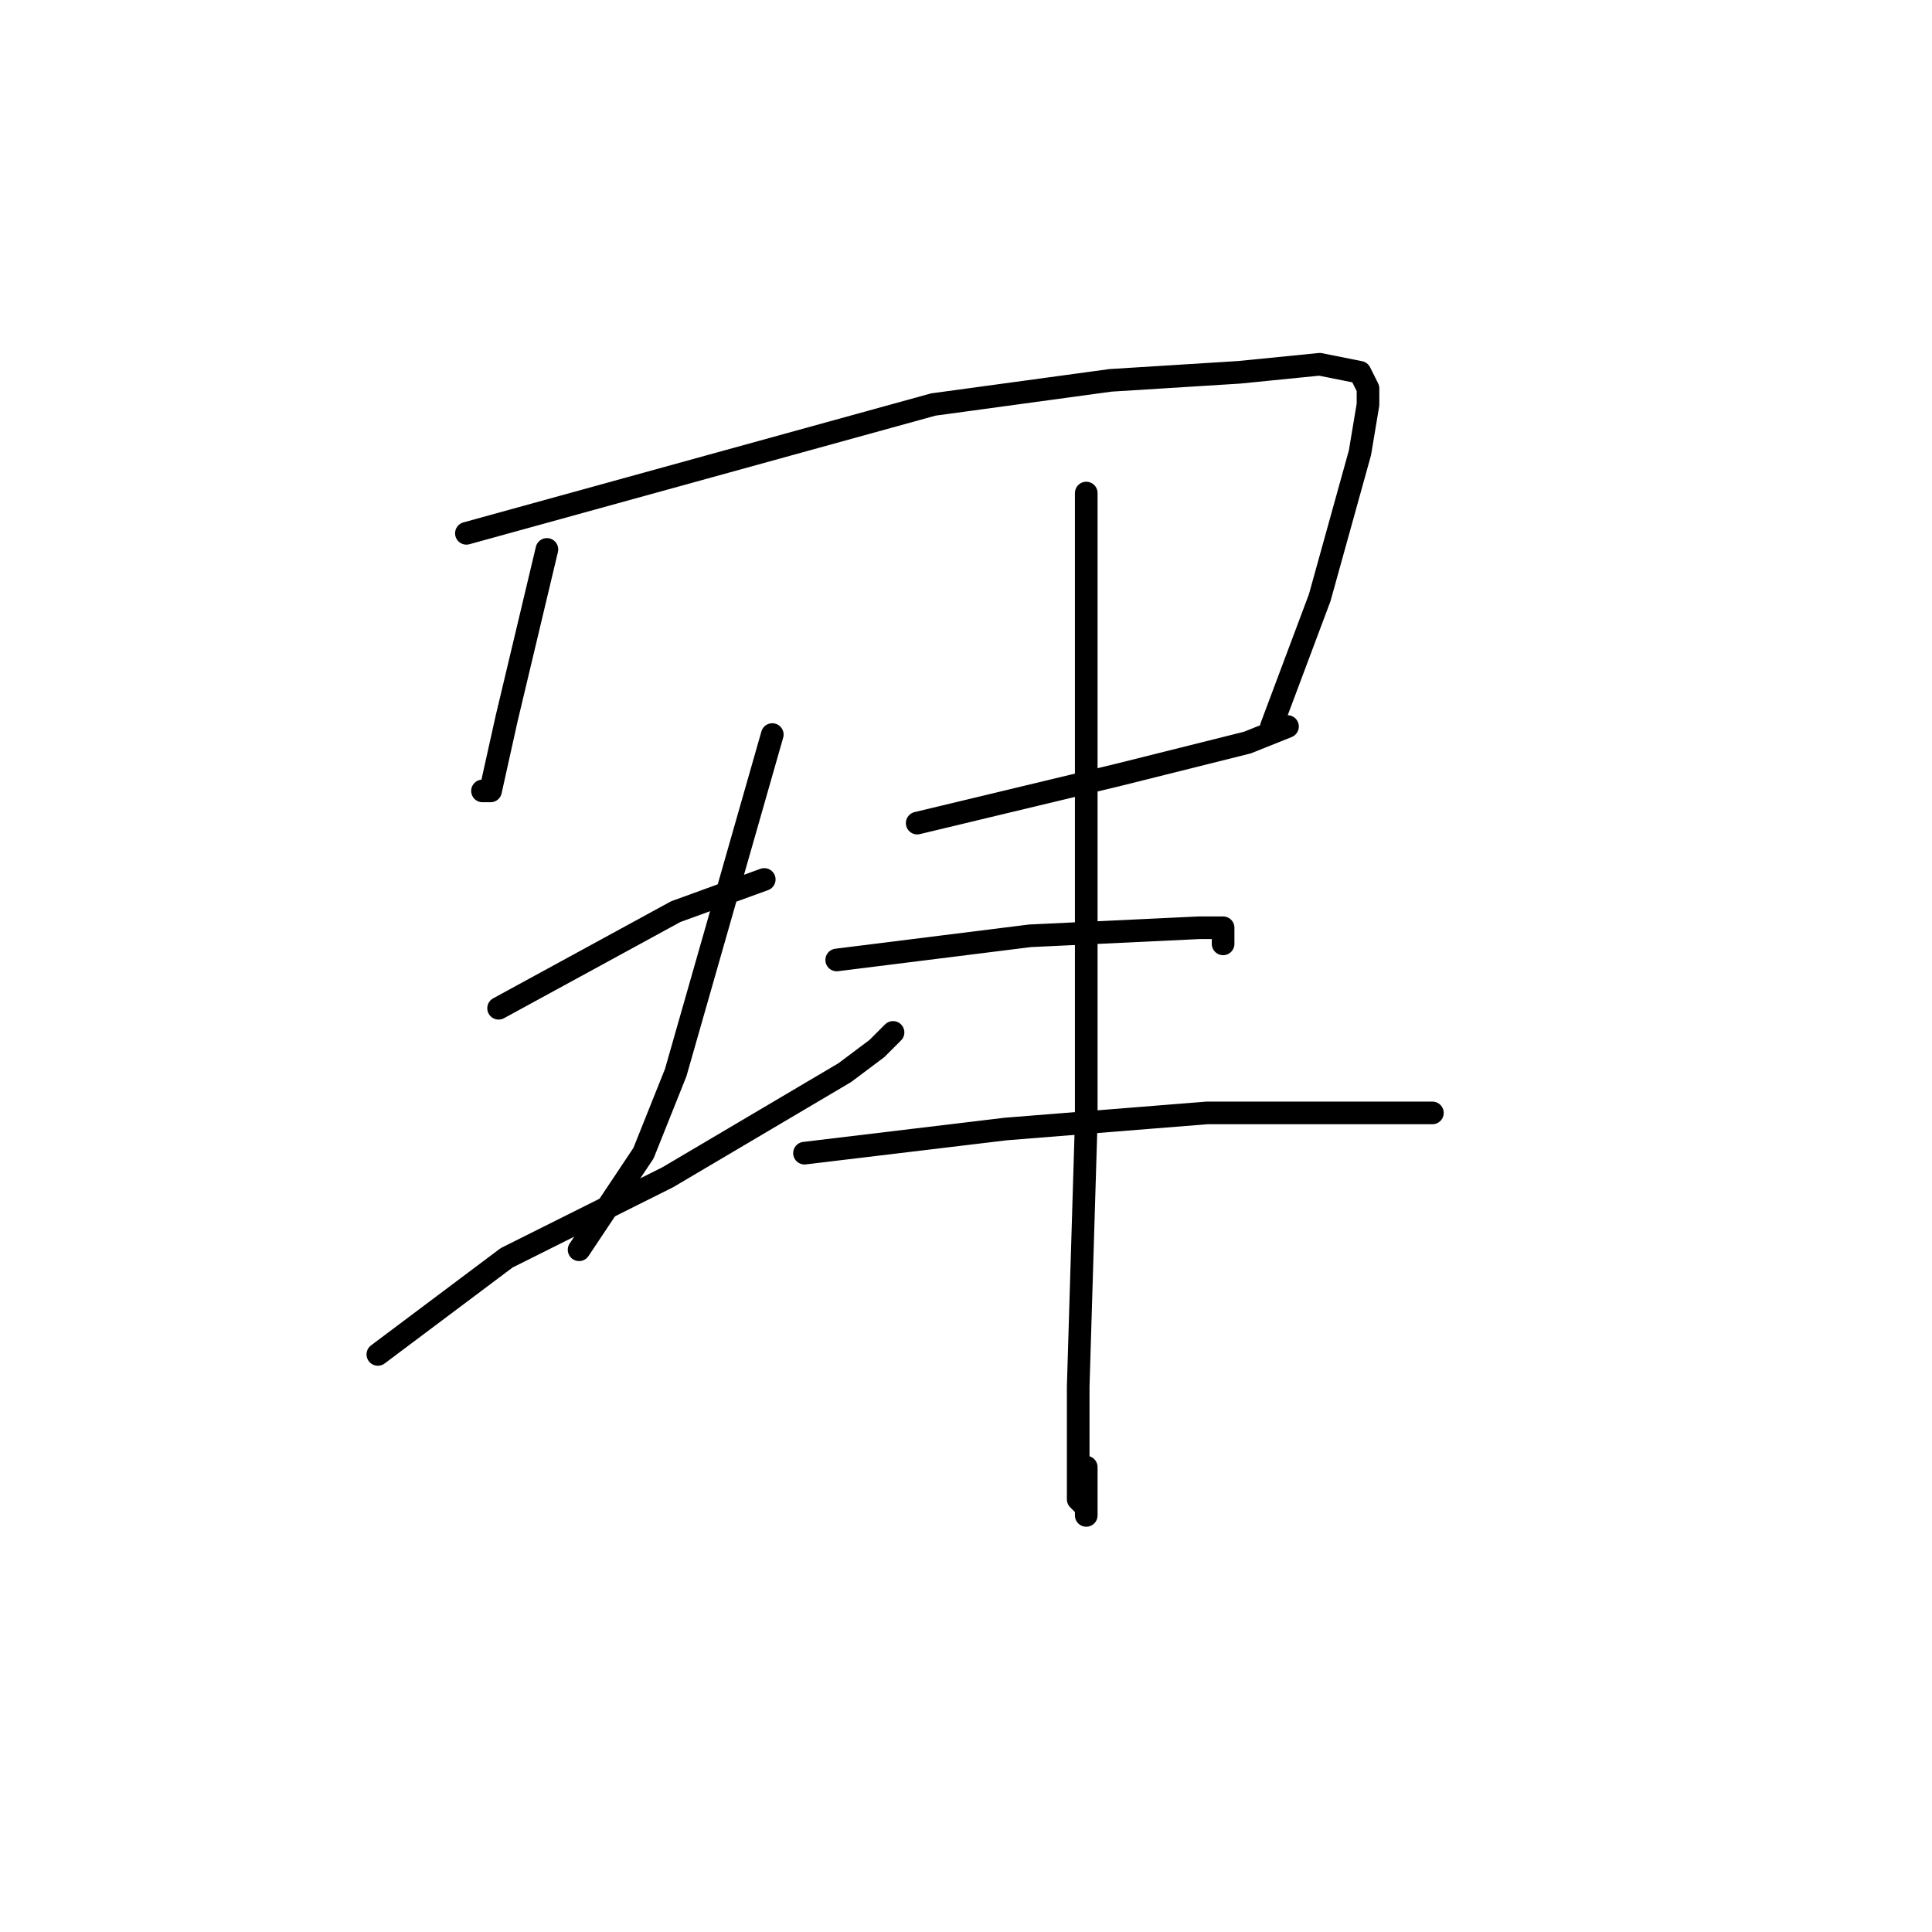 <?xml version="1.0" standalone="no"?>
    <svg width="256" height="256" xmlns="http://www.w3.org/2000/svg" version="1.1">
    <polyline stroke="black" stroke-width="3" stroke-linecap="round" fill="transparent" stroke-linejoin="round" points="72.467 72.8 67.133 95.2 65 104.8 63.933 104.8 63.933 104.8 " />
        <polyline stroke="black" stroke-width="3" stroke-linecap="round" fill="transparent" stroke-linejoin="round" points="61.8 70.667 123.667 53.6 147.133 50.4 164.2 49.333 174.867 48.267 180.2 49.333 181.267 51.467 181.267 53.6 180.2 60 174.867 79.2 168.467 96.267 168.467 96.267 " />
        <polyline stroke="black" stroke-width="3" stroke-linecap="round" fill="transparent" stroke-linejoin="round" points="66.067 133.6 89.533 120.8 101.267 116.533 101.267 116.533 " />
        <polyline stroke="black" stroke-width="3" stroke-linecap="round" fill="transparent" stroke-linejoin="round" points="102.333 97.333 89.533 142.133 85.267 152.8 76.733 165.6 76.733 165.6 " />
        <polyline stroke="black" stroke-width="3" stroke-linecap="round" fill="transparent" stroke-linejoin="round" points="50.067 179.467 67.133 166.667 88.467 156 111.933 142.133 116.2 138.933 118.333 136.8 118.333 136.8 " />
        <polyline stroke="black" stroke-width="3" stroke-linecap="round" fill="transparent" stroke-linejoin="round" points="143.933 65.333 143.933 85.6 143.933 116.533 143.933 148.533 142.867 183.733 142.867 198.667 143.933 199.733 143.933 200.8 143.933 194.4 143.933 194.4 " />
        <polyline stroke="black" stroke-width="3" stroke-linecap="round" fill="transparent" stroke-linejoin="round" points="121.533 109.067 148.2 102.667 165.267 98.4 170.6 96.267 170.6 96.267 " />
        <polyline stroke="black" stroke-width="3" stroke-linecap="round" fill="transparent" stroke-linejoin="round" points="110.867 127.2 136.467 124 158.867 122.933 161 122.933 162.067 122.933 162.067 125.067 162.067 125.067 " />
        <polyline stroke="black" stroke-width="3" stroke-linecap="round" fill="transparent" stroke-linejoin="round" points="106.6 152.8 133.267 149.6 159.933 147.467 187.667 147.467 189.8 147.467 189.8 147.467 " />
        </svg>